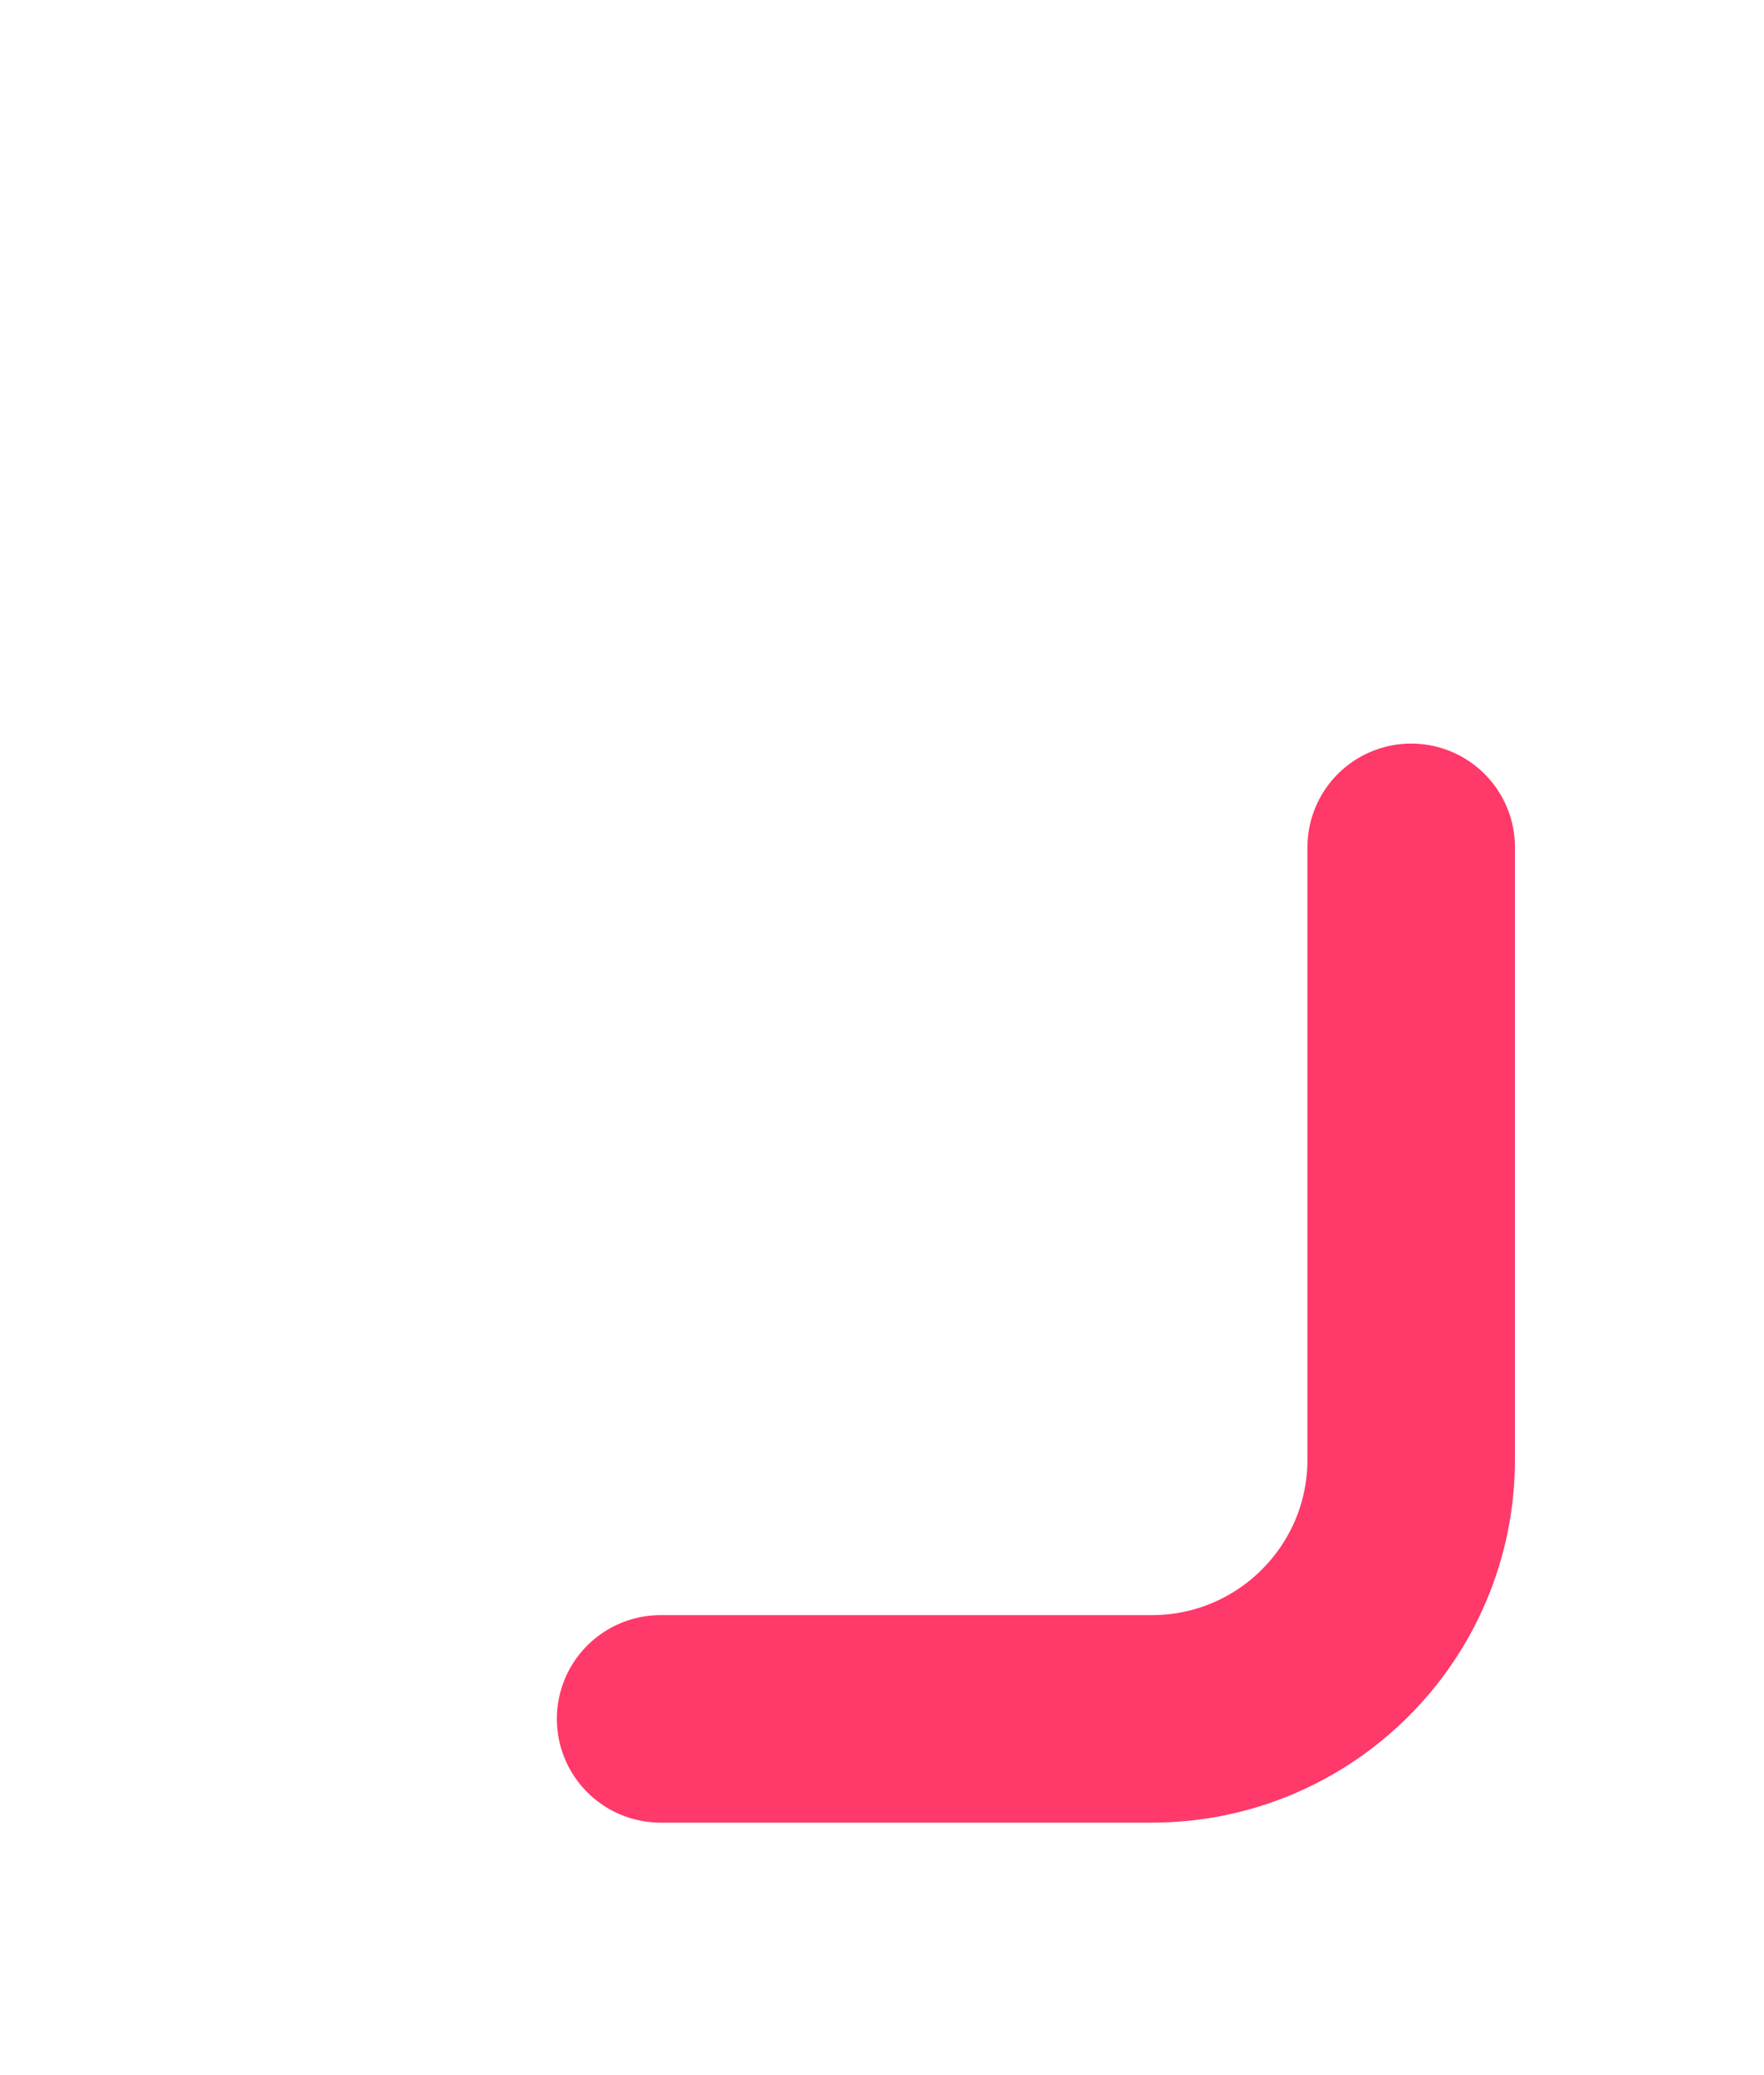 <svg width="34" height="40" viewBox="0 0 34 40" fill="none" xmlns="http://www.w3.org/2000/svg">
<g filter="url(#filter0_d_1_243)">
<path d="M23 18.75V11.833C23.004 10.836 22.81 9.849 22.429 8.927C22.049 8.006 21.489 7.17 20.783 6.466L19.529 5.217C18.825 4.511 17.989 3.951 17.068 3.571C16.146 3.19 15.159 2.996 14.162 3H10.75C9.048 3.002 7.417 3.679 6.214 4.881C5.011 6.084 4.335 7.715 4.333 9.417V18.75C4.335 20.451 5.011 22.082 6.214 23.285C7.417 24.488 9.048 25.165 10.75 25.167H16.583C18.284 25.165 19.915 24.488 21.118 23.285C22.321 22.082 22.998 20.451 23 18.75ZM7.833 18.75V9.417C7.833 8.643 8.14 7.901 8.687 7.354C9.234 6.807 9.976 6.5 10.75 6.5H14.167C14.39 6.504 14.613 6.525 14.833 6.565V8.833C14.833 9.452 15.079 10.046 15.516 10.483C15.954 10.921 16.547 11.167 17.166 11.167H19.434C19.474 11.387 19.496 11.61 19.5 11.833V18.75C19.5 19.524 19.192 20.265 18.645 20.812C18.098 21.36 17.357 21.667 16.583 21.667H10.75C9.976 21.667 9.234 21.36 8.687 20.812C8.14 20.265 7.833 19.524 7.833 18.75ZM28.833 12.917V24.583C28.831 26.285 28.154 27.916 26.952 29.119C25.749 30.322 24.118 30.998 22.416 31H13.083C12.619 31 12.174 30.816 11.846 30.488C11.517 30.159 11.333 29.714 11.333 29.25C11.333 28.786 11.517 28.341 11.846 28.013C12.174 27.684 12.619 27.5 13.083 27.5H22.416C23.19 27.5 23.932 27.193 24.479 26.646C25.026 26.099 25.333 25.357 25.333 24.583V12.917C25.333 12.453 25.517 12.008 25.846 11.679C26.174 11.351 26.619 11.167 27.083 11.167C27.547 11.167 27.992 11.351 28.32 11.679C28.649 12.008 28.833 12.453 28.833 12.917Z" fill="white"/>
<path d="M27.2 12.333V24.133C27.2 26.895 24.962 29.133 22.2 29.133H12.733" stroke="#FF3969" stroke-width="4" stroke-linecap="round"/>
</g>
<defs>
<filter id="filter0_d_1_243" x="-2" y="0" width="38" height="46" filterUnits="userSpaceOnUse" color-interpolation-filters="sRGB">
<feFlood flood-opacity="0" result="BackgroundImageFix"/>
<feColorMatrix in="SourceAlpha" type="matrix" values="0 0 0 0 0 0 0 0 0 0 0 0 0 0 0 0 0 0 127 0" result="hardAlpha"/>
<feOffset dy="4"/>
<feGaussianBlur stdDeviation="2"/>
<feComposite in2="hardAlpha" operator="out"/>
<feColorMatrix type="matrix" values="0 0 0 0 0 0 0 0 0 0 0 0 0 0 0 0 0 0 0.25 0"/>
<feBlend mode="normal" in2="BackgroundImageFix" result="effect1_dropShadow_1_243"/>
<feBlend mode="normal" in="SourceGraphic" in2="effect1_dropShadow_1_243" result="shape"/>
</filter>
</defs>
</svg>
